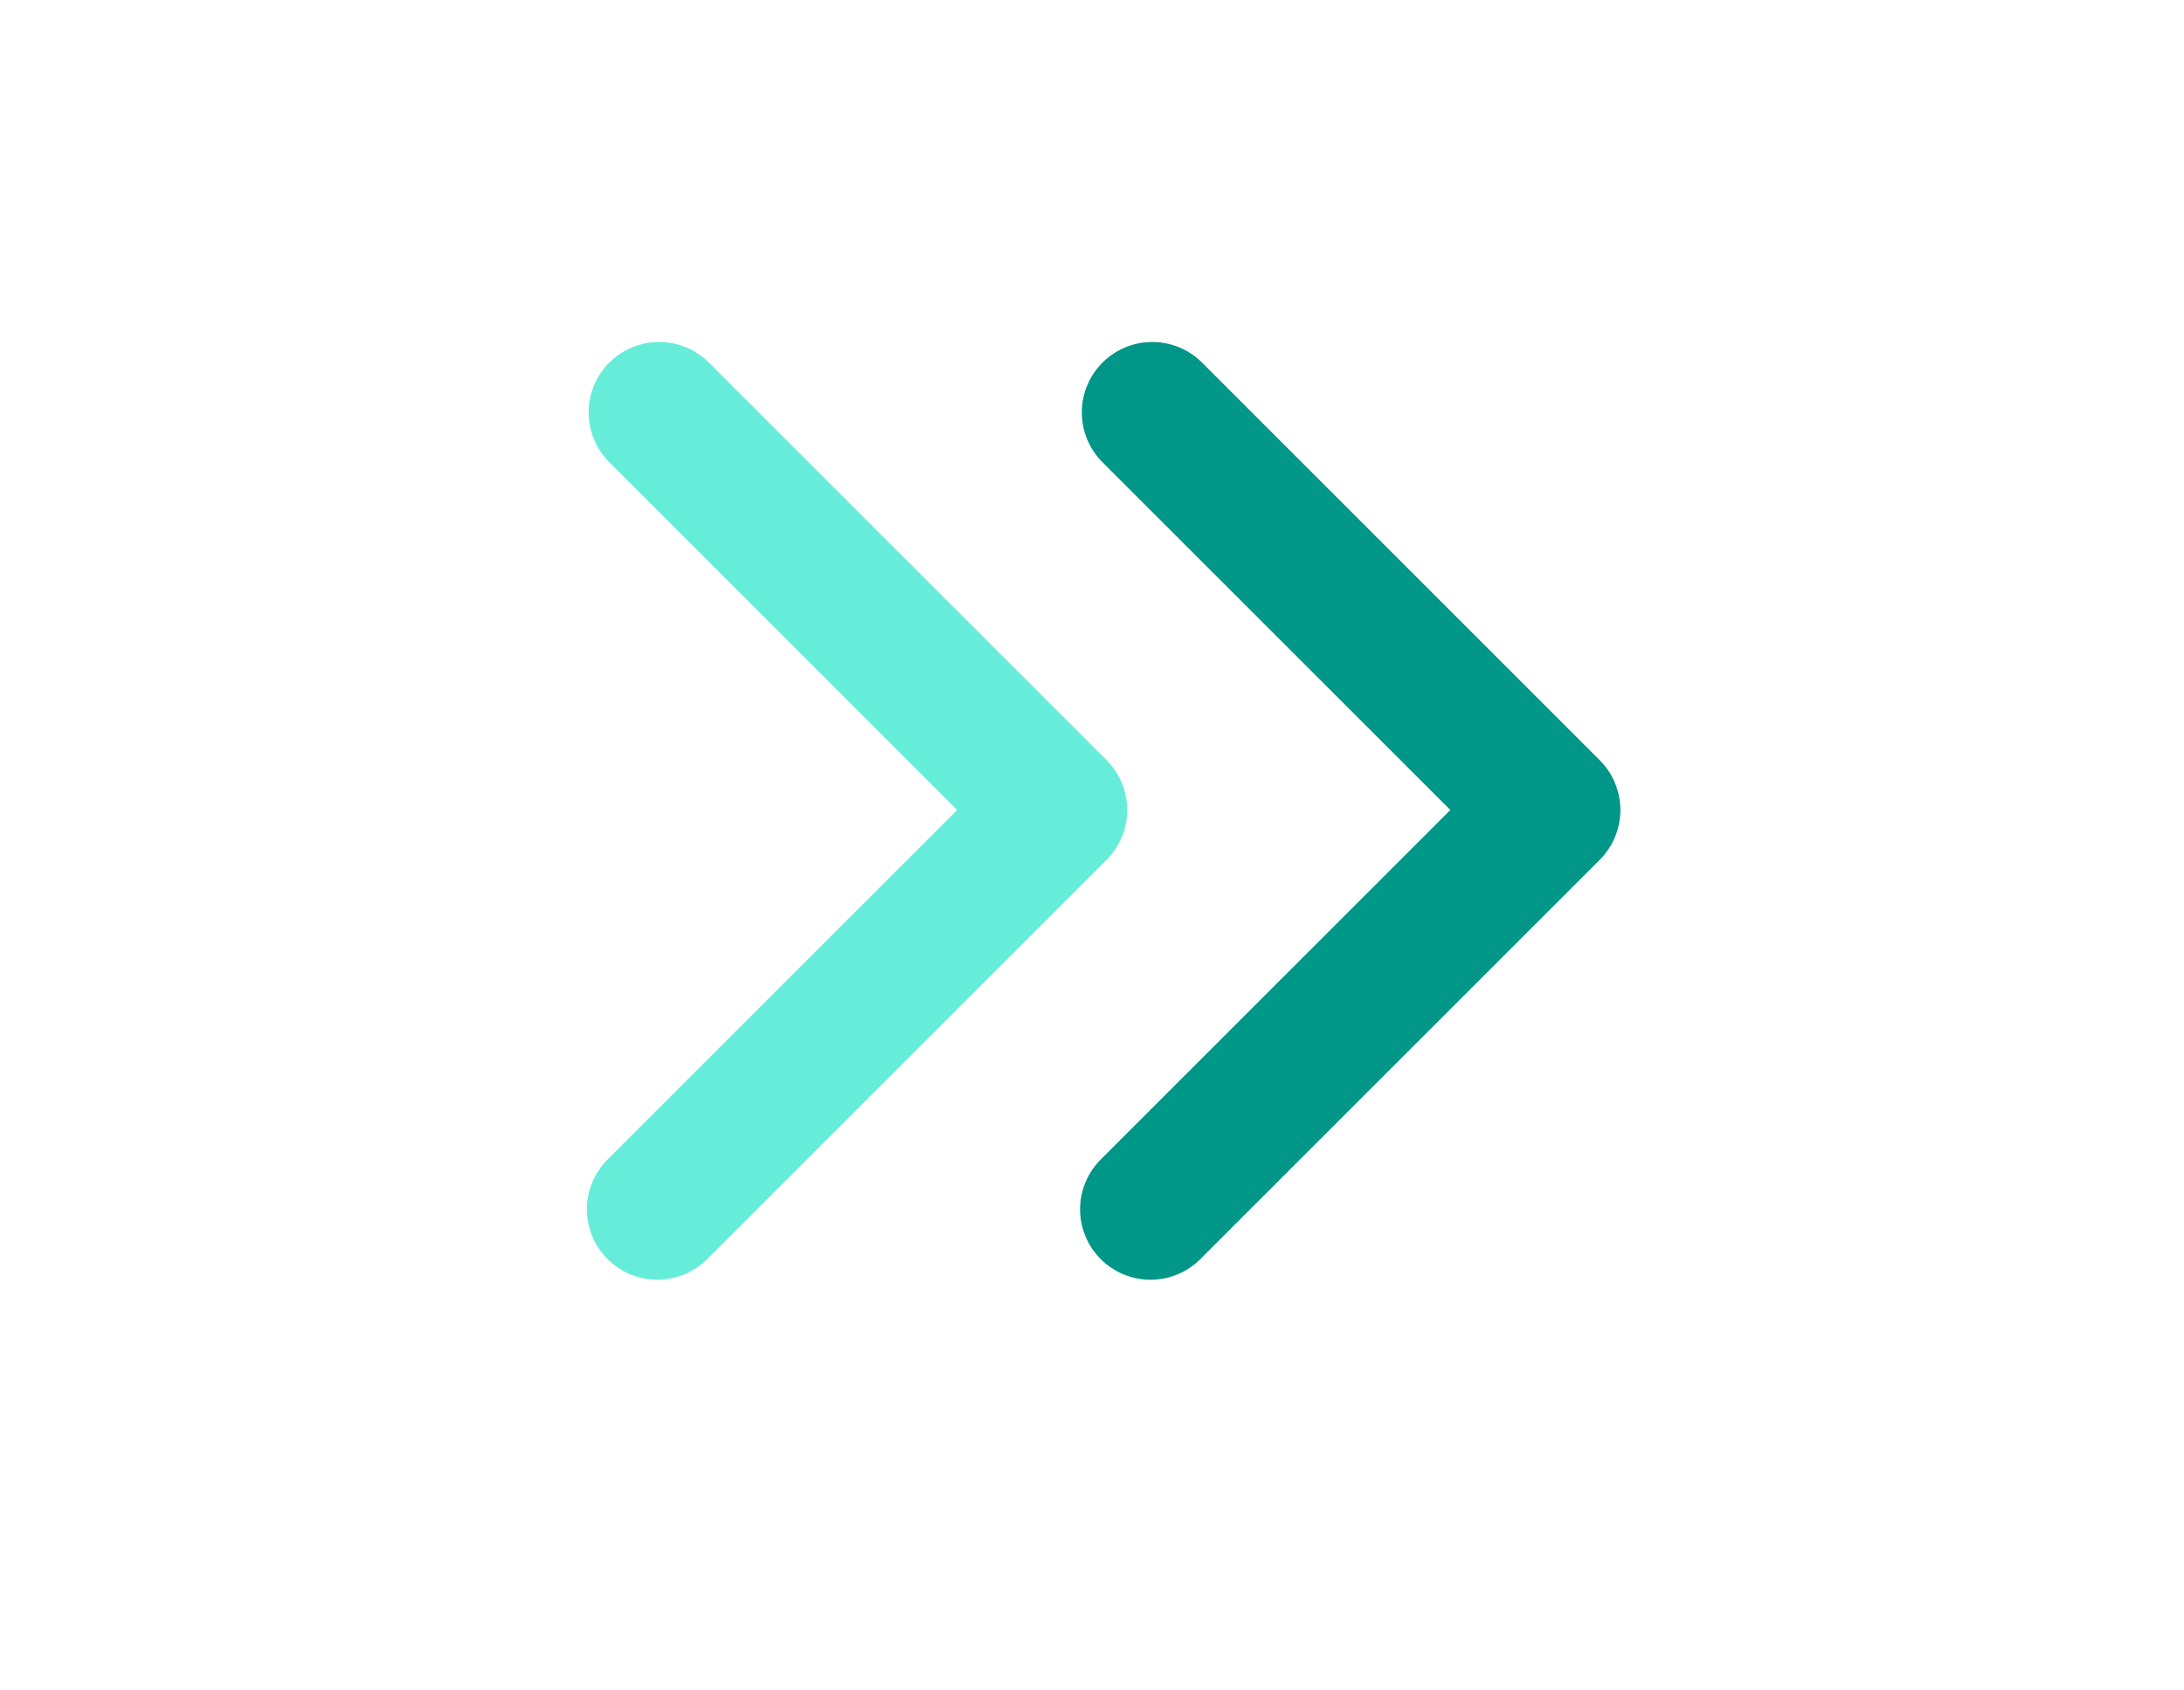 <svg width="62" height="48" viewBox="0 0 62 48" fill="none" xmlns="http://www.w3.org/2000/svg" xmlns:xlink="http://www.w3.org/1999/xlink">
<path d="M31.414,21.586C31.789,21.961 32,22.47 32,23C32,23.53 31.789,24.039 31.414,24.414L20.1,35.728C19.916,35.919 19.695,36.071 19.451,36.176C19.207,36.281 18.945,36.336 18.679,36.339C18.413,36.341 18.15,36.29 17.904,36.19C17.658,36.089 17.435,35.941 17.247,35.753C17.06,35.565 16.911,35.342 16.811,35.096C16.71,34.85 16.659,34.587 16.662,34.321C16.664,34.056 16.719,33.793 16.824,33.549C16.929,33.305 17.081,33.085 17.272,32.9L27.172,23L17.272,13.1C16.908,12.723 16.706,12.218 16.711,11.693C16.715,11.169 16.926,10.667 17.297,10.296C17.667,9.926 18.169,9.715 18.693,9.711C19.218,9.706 19.723,9.908 20.1,10.272L31.414,21.586Z" clip-rule="evenodd" fill-rule="evenodd" fill="#66EDD9"/>
<path d="M45.414,21.586C45.789,21.961 46,22.47 46,23C46,23.53 45.789,24.039 45.414,24.414L34.1,35.728C33.916,35.919 33.695,36.071 33.451,36.176C33.207,36.281 32.945,36.336 32.679,36.339C32.413,36.341 32.15,36.29 31.904,36.19C31.658,36.089 31.435,35.941 31.247,35.753C31.06,35.565 30.911,35.342 30.811,35.096C30.71,34.85 30.659,34.587 30.662,34.321C30.664,34.056 30.719,33.793 30.824,33.549C30.929,33.305 31.081,33.085 31.272,32.9L41.172,23L31.272,13.1C30.908,12.723 30.706,12.218 30.711,11.693C30.715,11.169 30.926,10.667 31.297,10.296C31.667,9.926 32.169,9.715 32.693,9.711C33.218,9.706 33.723,9.908 34.1,10.272L45.414,21.586Z" clip-rule="evenodd" fill-rule="evenodd" fill="#009688"/>
</svg>
